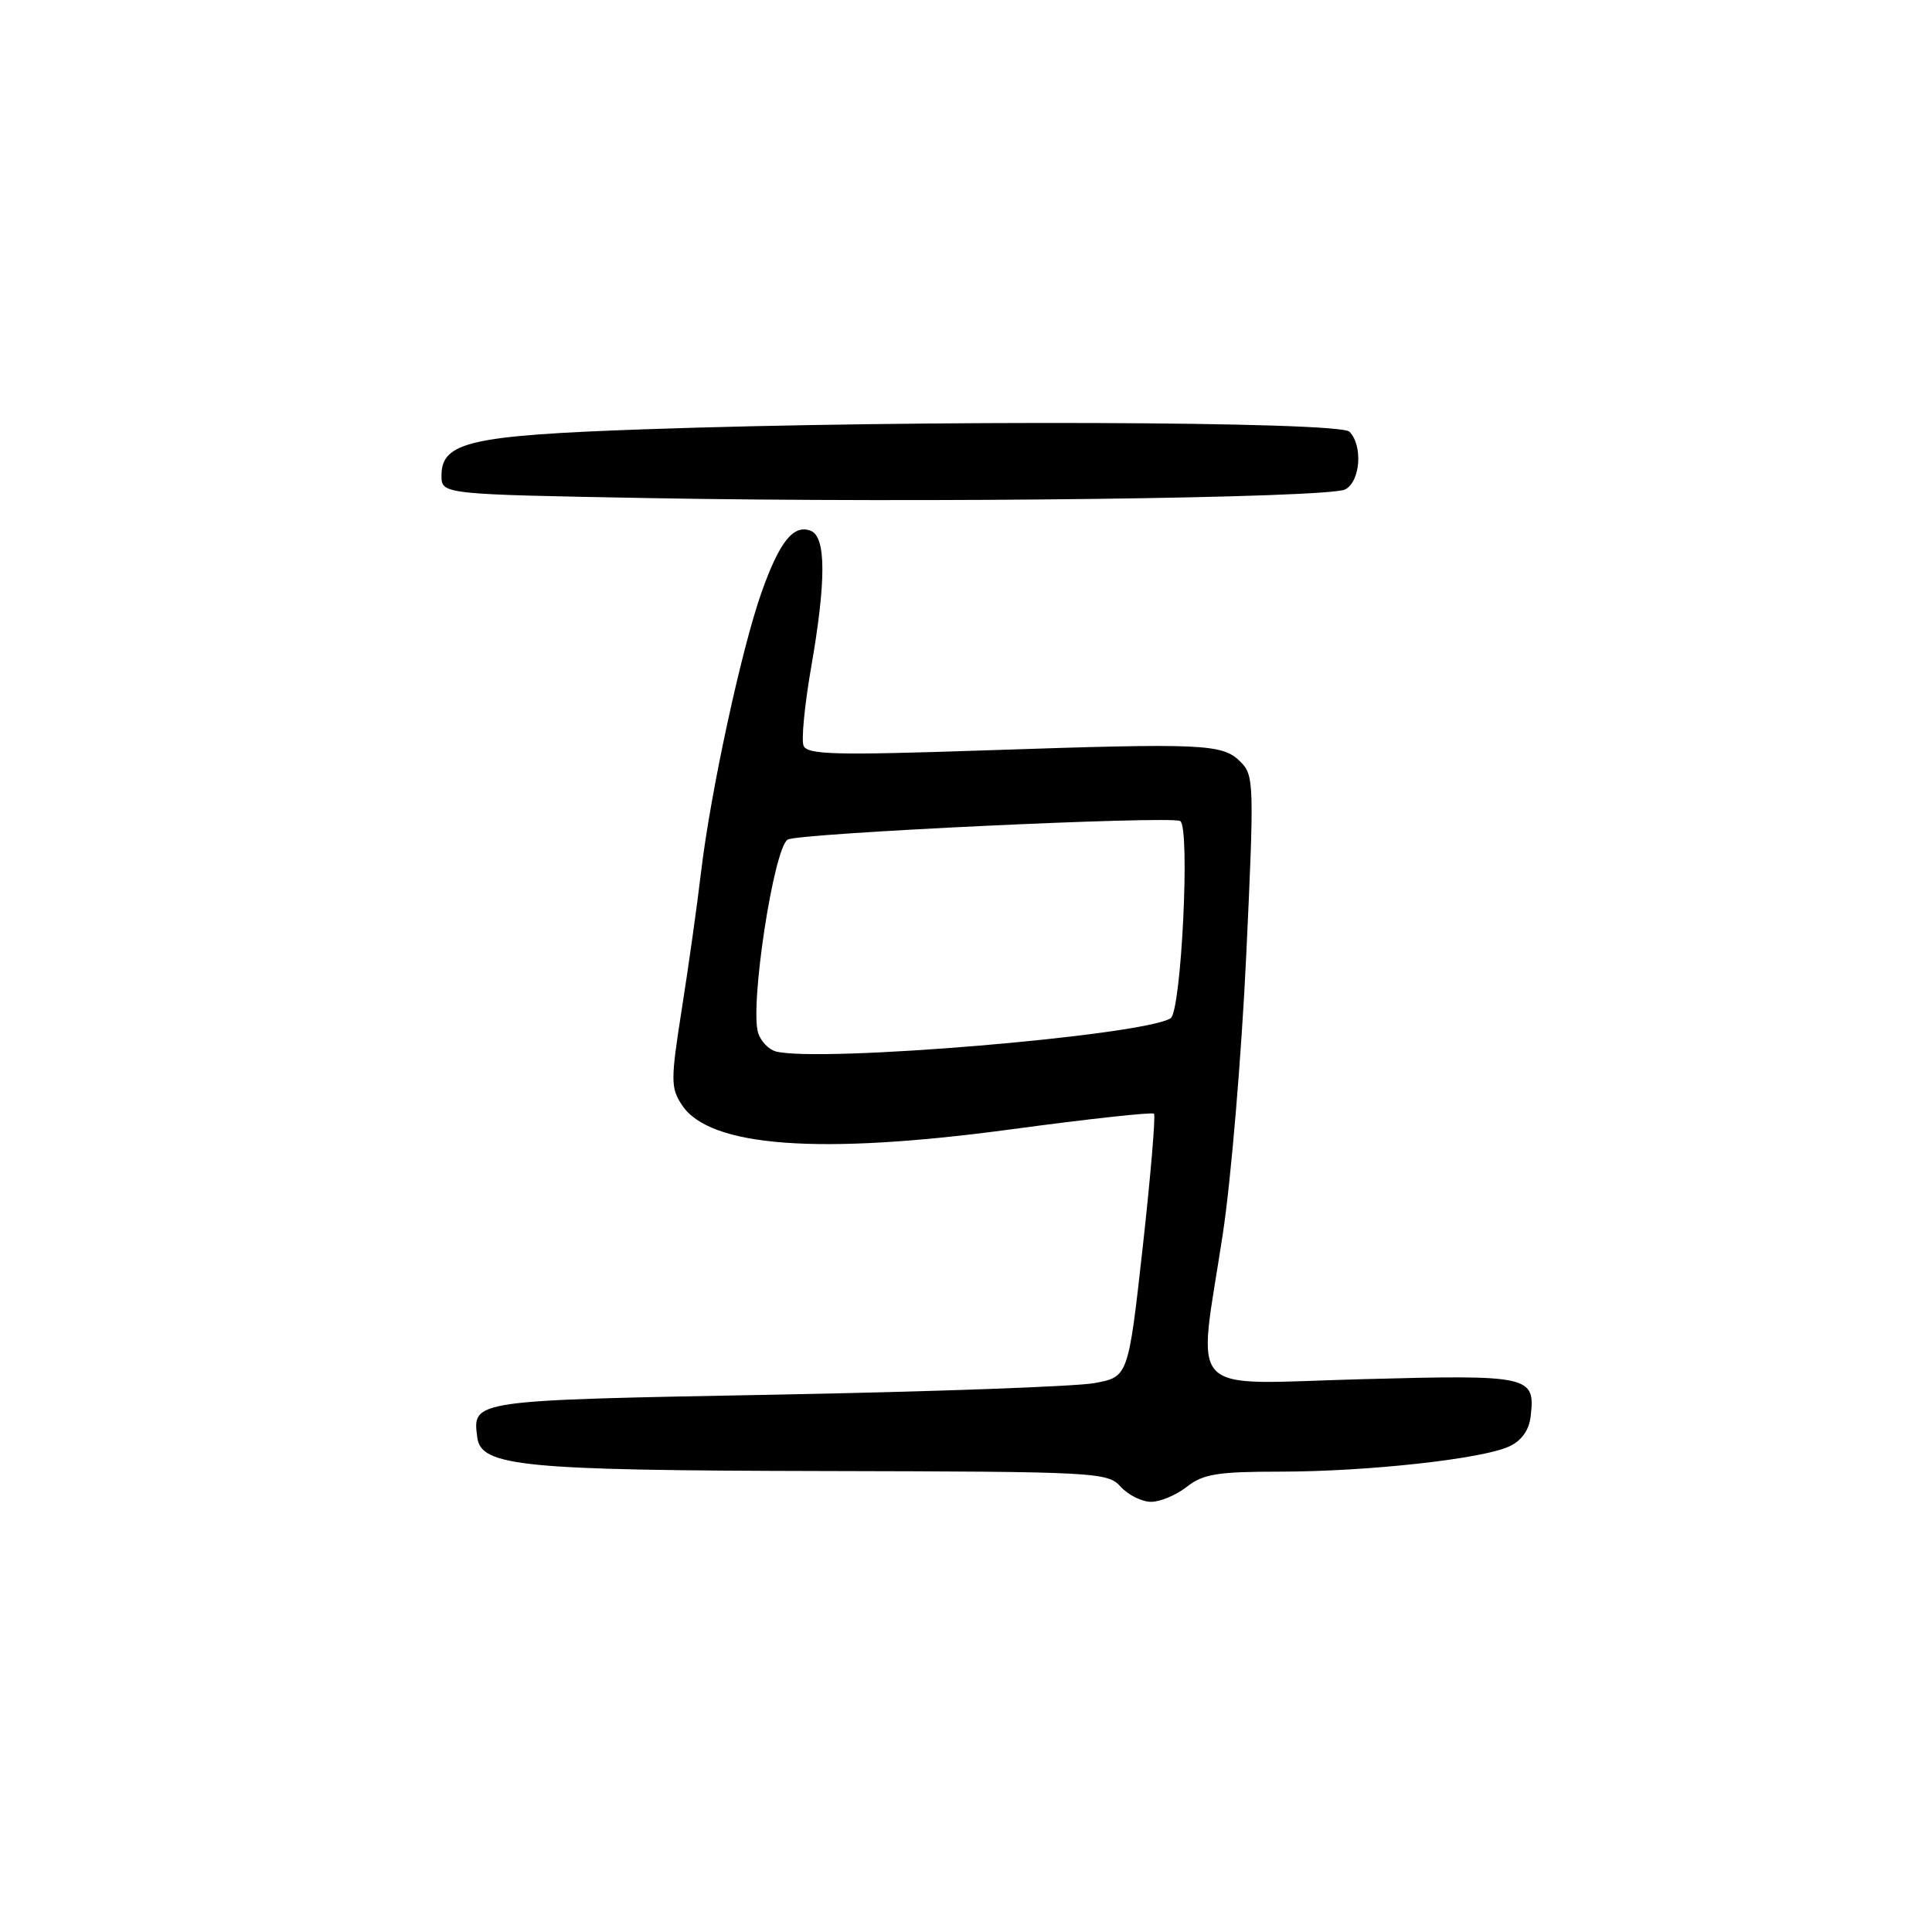 <?xml version="1.0" encoding="UTF-8" standalone="no"?>
<!DOCTYPE svg PUBLIC "-//W3C//DTD SVG 1.1//EN" "http://www.w3.org/Graphics/SVG/1.1/DTD/svg11.dtd" >
<svg xmlns="http://www.w3.org/2000/svg" xmlns:xlink="http://www.w3.org/1999/xlink" version="1.1" viewBox="0 0 256 256">
 <g >
 <path fill="currentColor"
d=" M 157.27 197.00 C 159.42 195.31 161.33 195.00 169.66 195.00 C 181.22 194.99 196.45 193.32 200.00 191.65 C 201.63 190.89 202.61 189.50 202.82 187.68 C 203.44 182.30 202.80 182.15 180.46 182.75 C 156.70 183.39 158.68 185.46 162.03 163.50 C 163.12 156.35 164.51 139.77 165.13 126.65 C 166.20 103.85 166.17 102.72 164.37 100.94 C 161.98 98.55 159.58 98.45 130.76 99.42 C 110.58 100.10 106.94 100.01 106.47 98.79 C 106.17 98.01 106.62 93.40 107.46 88.55 C 109.49 76.94 109.47 71.12 107.42 70.33 C 105.13 69.45 103.28 71.78 100.89 78.54 C 98.25 86.01 94.15 104.96 92.90 115.50 C 92.38 119.90 91.23 128.10 90.34 133.72 C 88.86 143.14 88.86 144.14 90.36 146.42 C 94.01 152.00 108.59 153.07 133.99 149.64 C 144.16 148.27 152.67 147.34 152.91 147.57 C 153.14 147.81 152.47 155.76 151.42 165.23 C 149.50 182.45 149.50 182.45 145.00 183.27 C 142.53 183.72 123.50 184.41 102.71 184.80 C 62.35 185.55 62.60 185.51 63.24 190.47 C 63.74 194.31 69.21 194.84 109.10 194.92 C 145.37 195.00 146.75 195.07 148.50 197.00 C 149.50 198.10 151.30 199.00 152.52 199.00 C 153.74 199.00 155.87 198.10 157.27 197.00 Z  M 178.25 64.85 C 180.27 63.79 180.61 59.01 178.80 57.20 C 177.42 55.82 121.19 55.63 85.50 56.88 C 62.32 57.69 58.50 58.56 58.50 63.01 C 58.50 65.50 58.50 65.50 86.00 66.00 C 122.66 66.67 176.07 66.00 178.25 64.85 Z  M 102.80 139.32 C 101.86 139.07 100.81 137.97 100.46 136.88 C 99.33 133.31 102.51 112.43 104.37 111.25 C 105.70 110.41 155.08 108.07 156.38 108.79 C 157.73 109.54 156.53 134.05 155.11 134.93 C 151.38 137.24 108.54 140.83 102.80 139.32 Z "/>
</g>
</svg>
